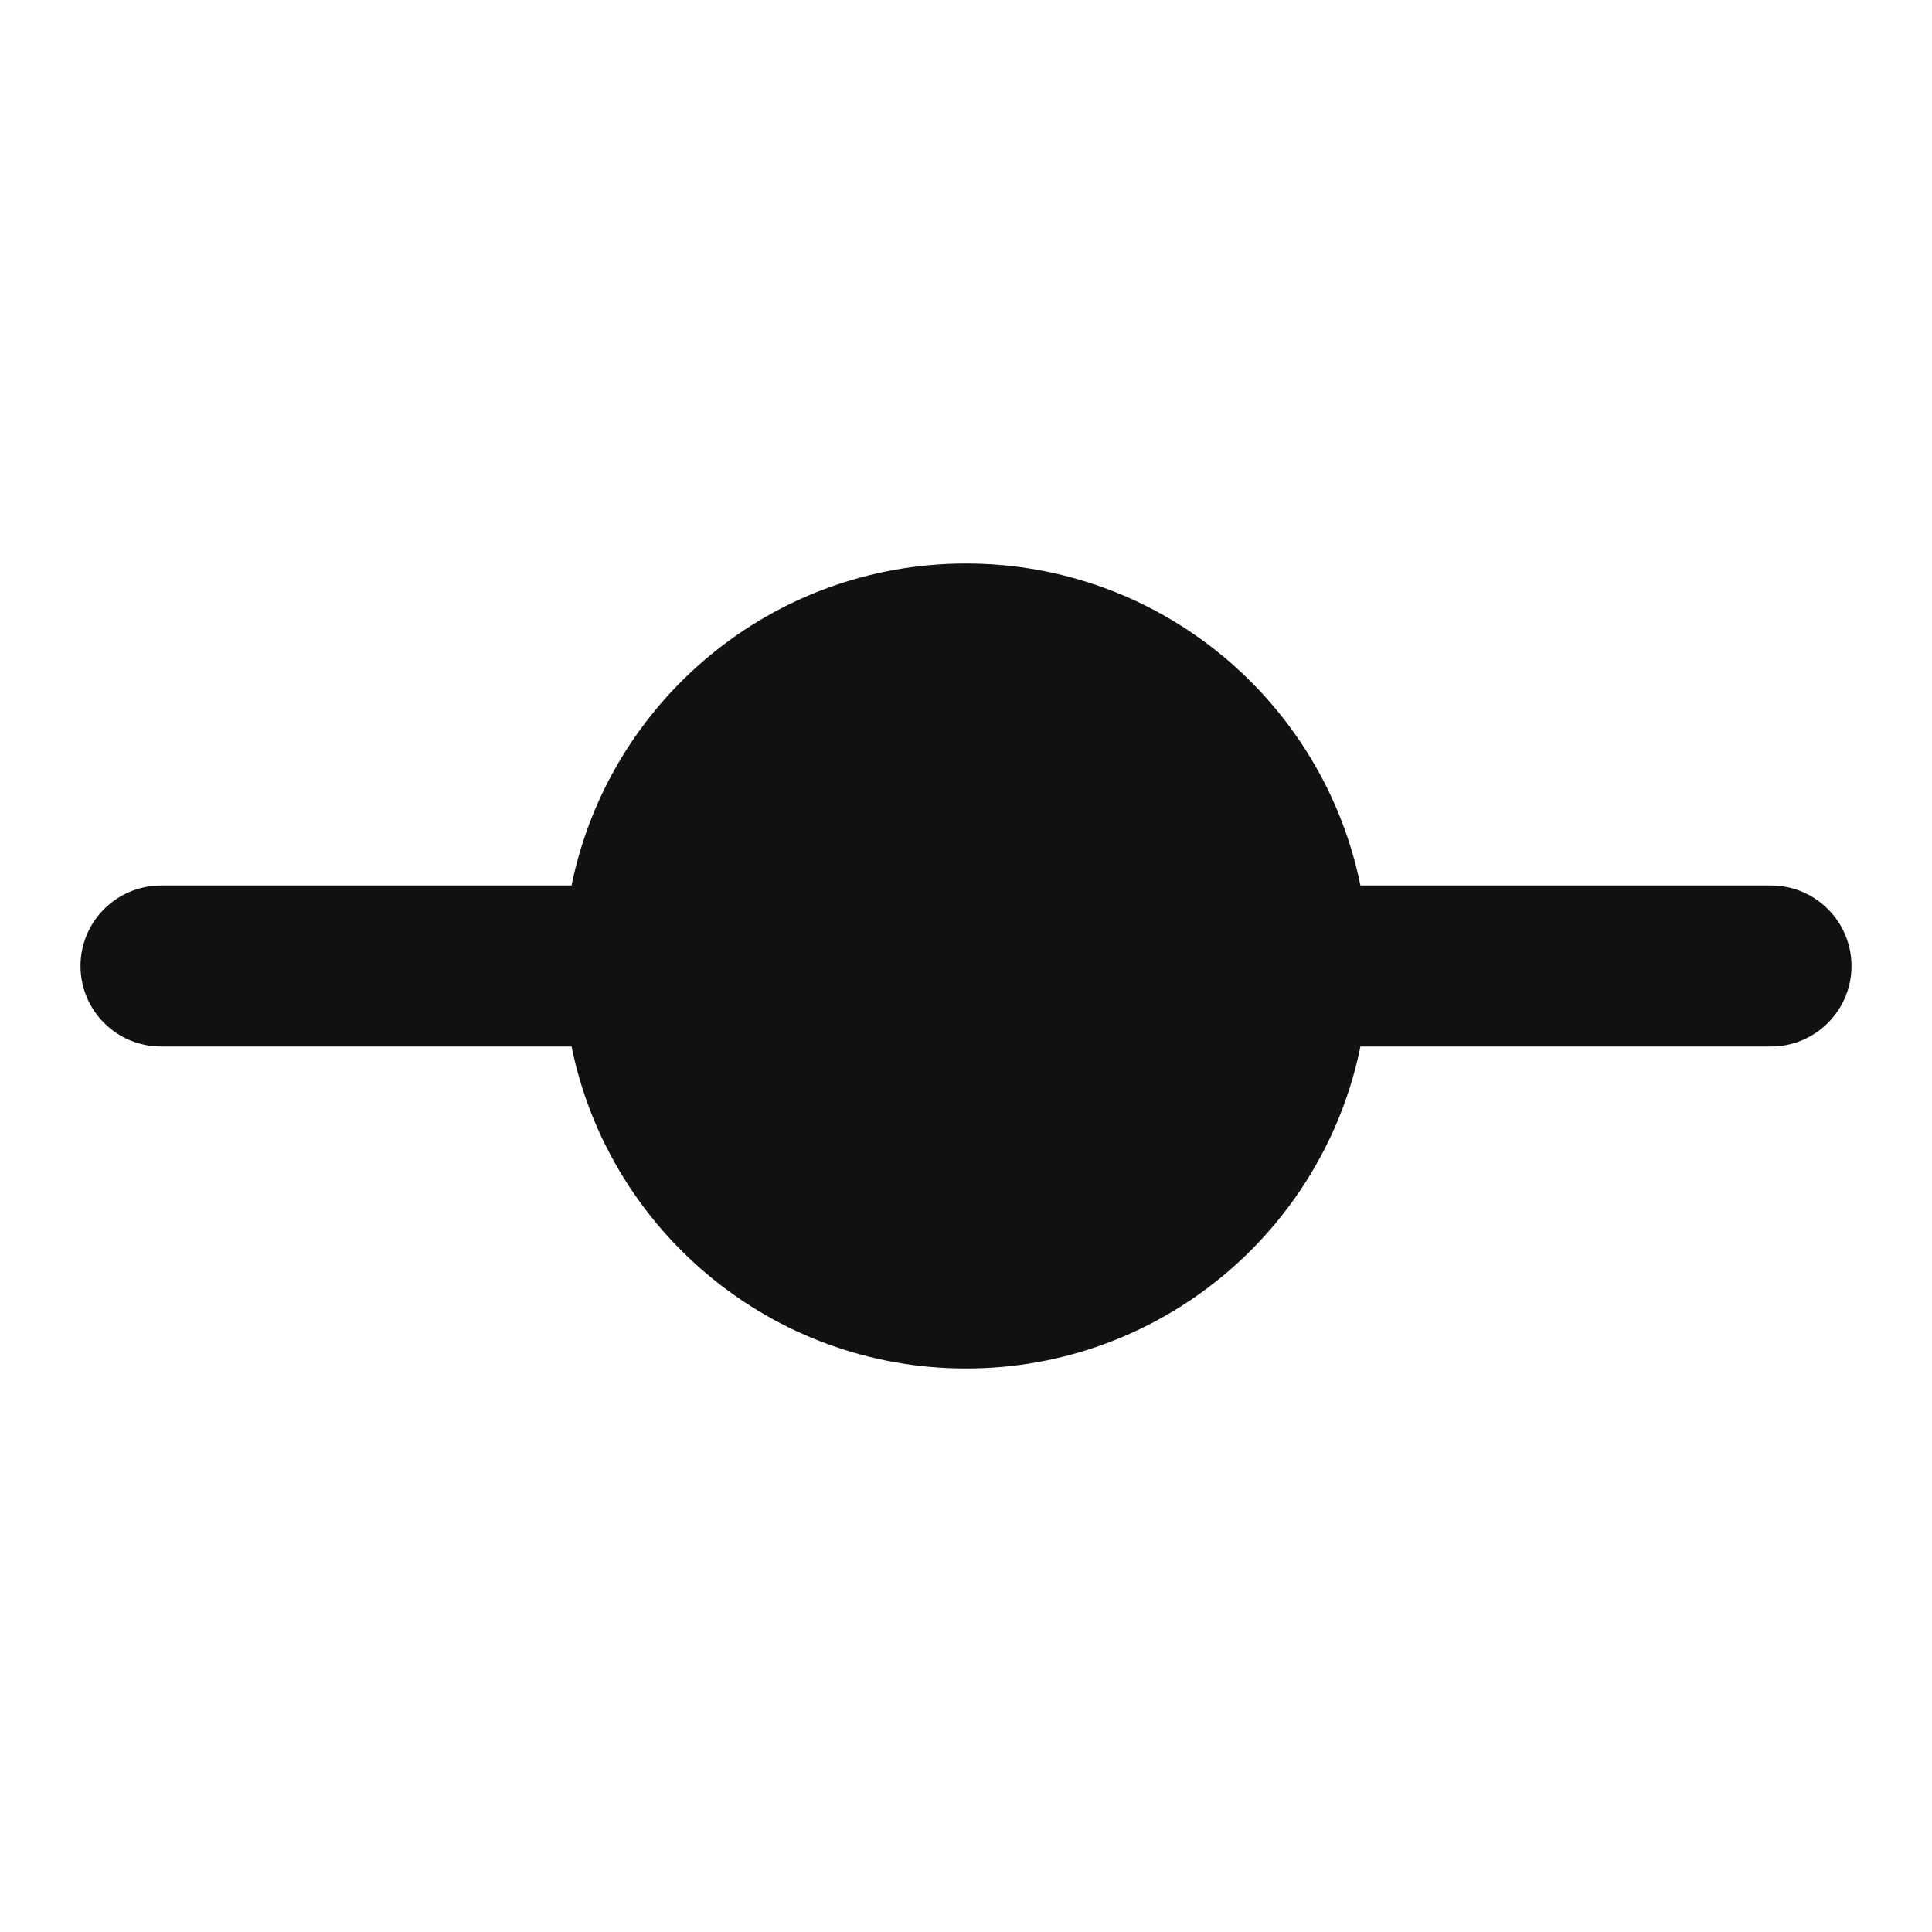 <svg width="24" height="24" viewBox="0 0 24 24" fill="none" xmlns="http://www.w3.org/2000/svg">
<path fill-rule="evenodd" clip-rule="evenodd" d="M16.9 11C16.437 8.718 14.419 7 12 7C9.581 7 7.563 8.718 7.1 11H2C1.448 11 1 11.448 1 12C1 12.552 1.448 13 2 13H7.1C7.563 15.282 9.581 17 12 17C14.419 17 16.437 15.282 16.9 13H22C22.552 13 23 12.552 23 12C23 11.448 22.552 11 22 11H16.9Z" fill="#111111"/>
</svg>
